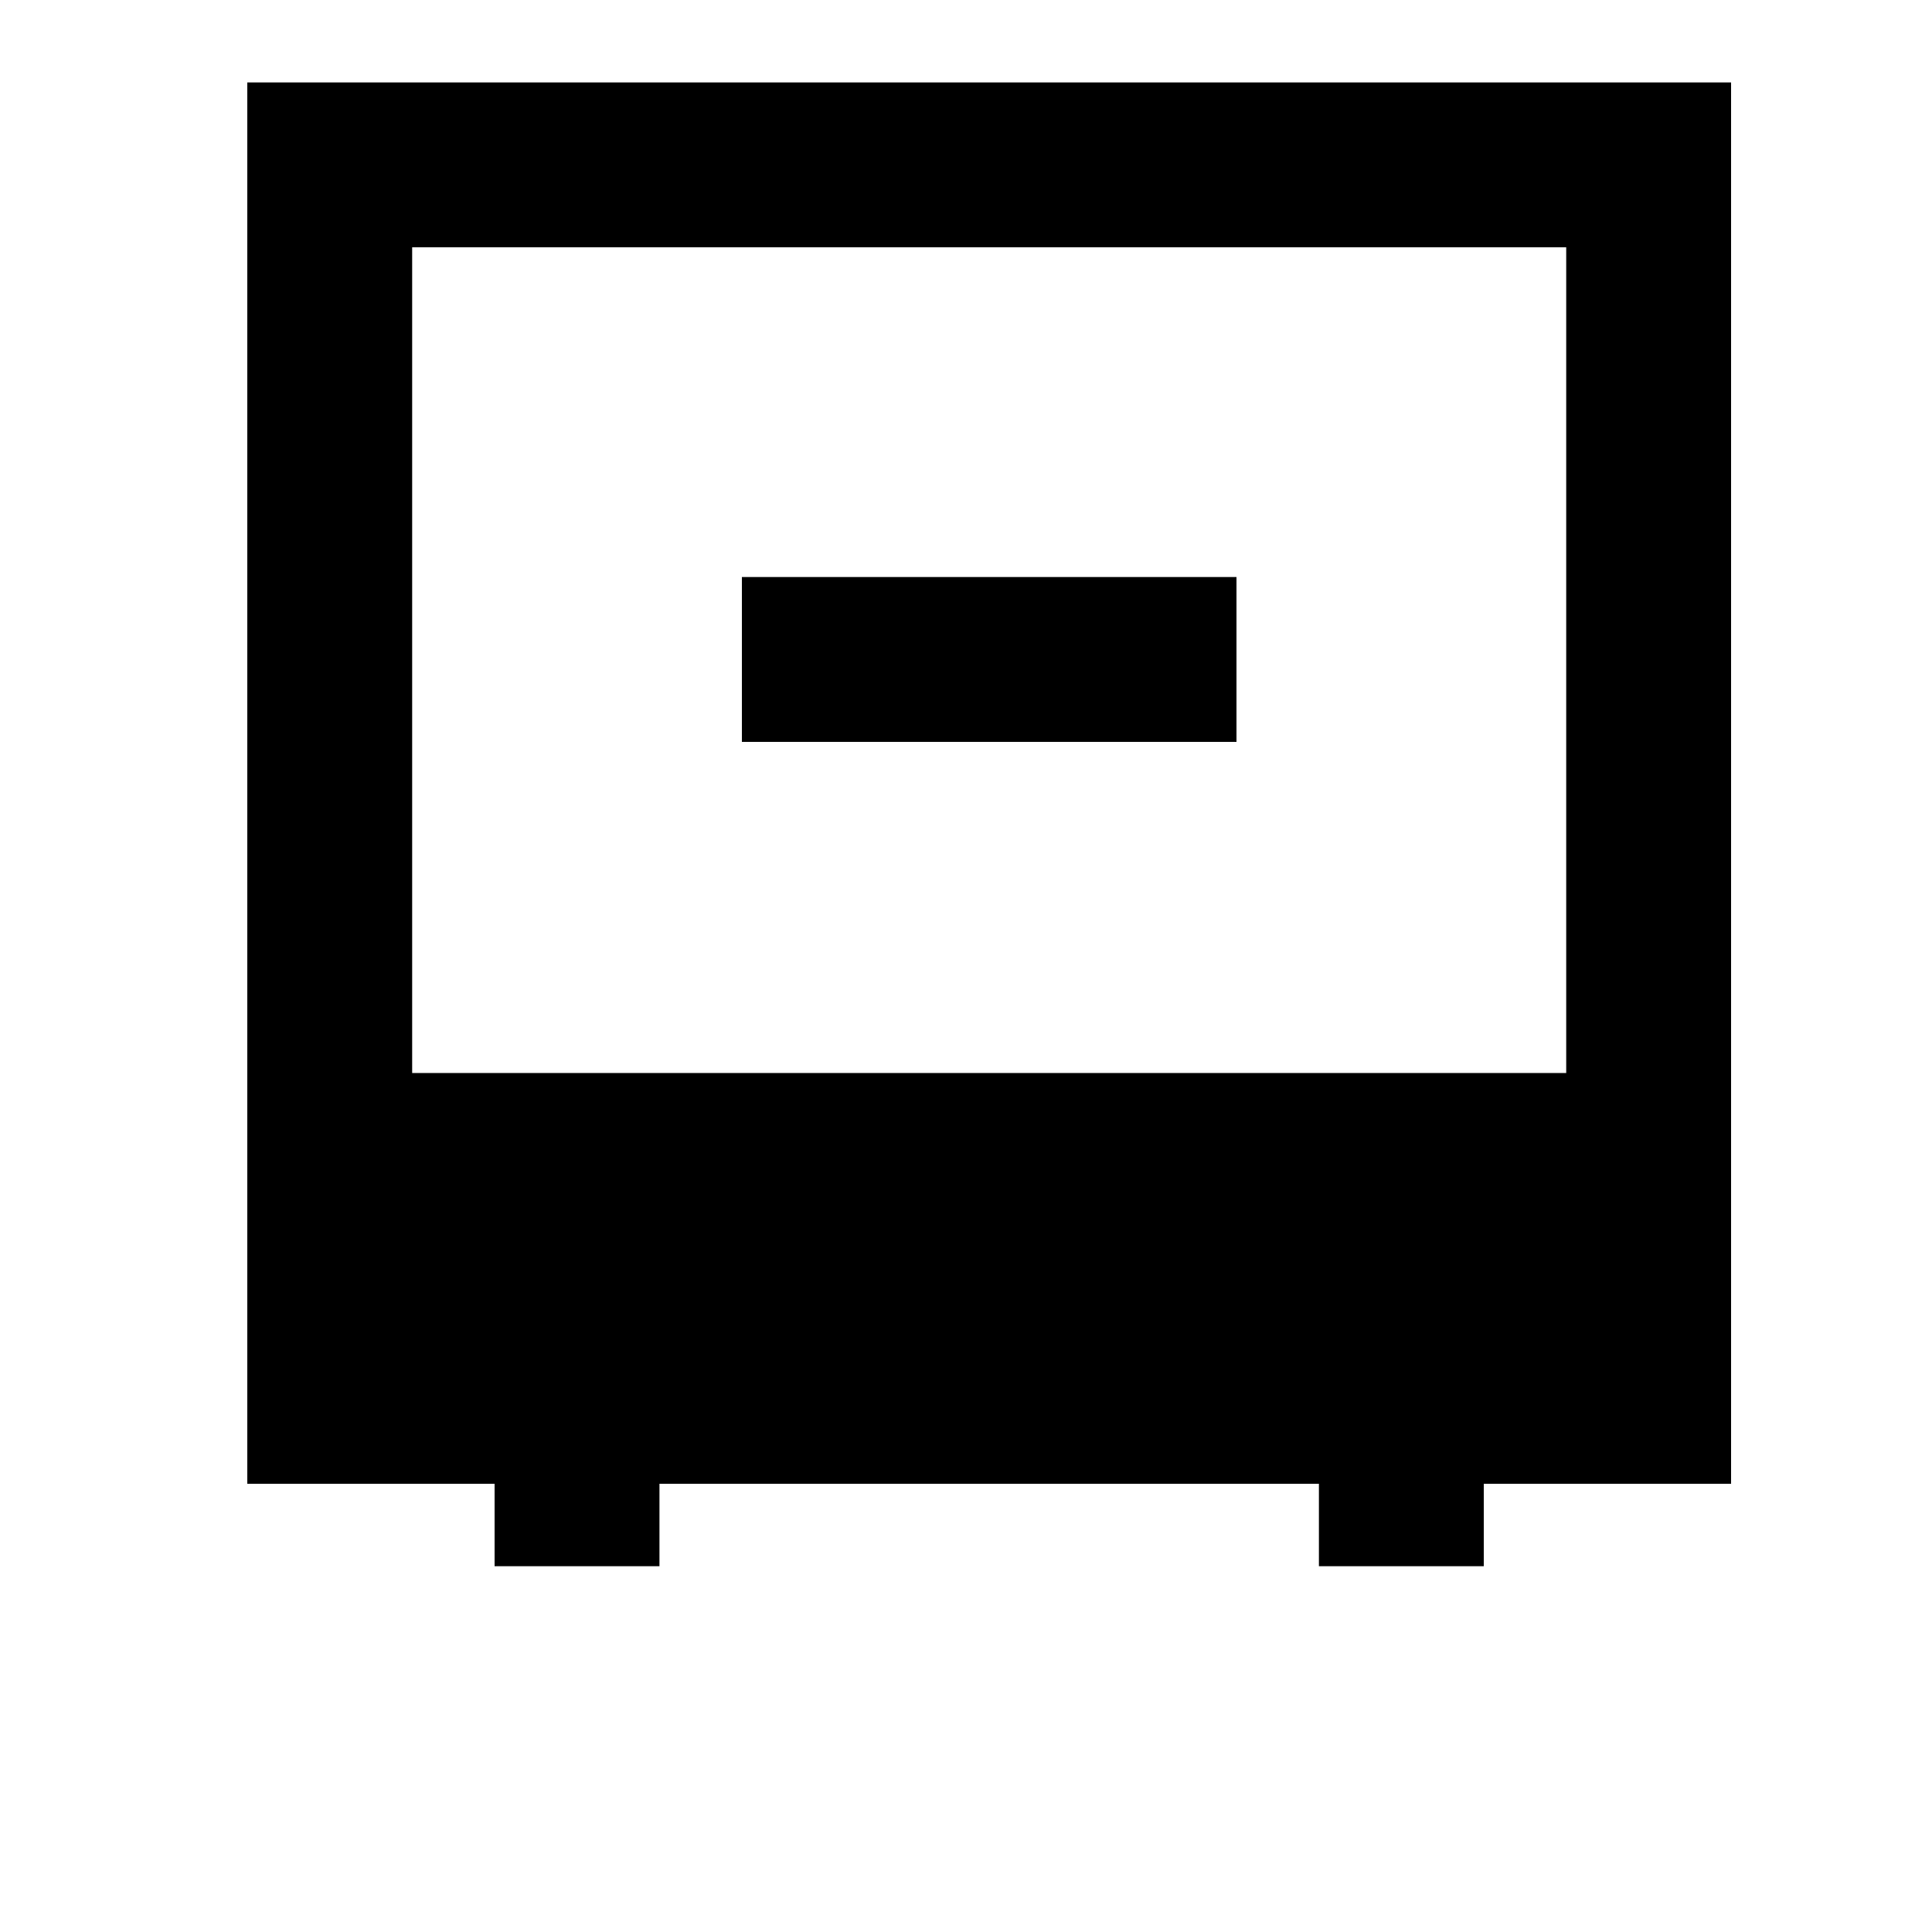 <svg width="24" height="24" viewBox="0 0 1000 1000">
  <path d="M768 768v42.667h-85.333v-42.667h-341.333v42.667h-85.333v-42.667h-128v-725.333h768v725.333h-128zM810.667 128h-597.333v427.392h597.333v-427.392zM384 384h256v-85.333h-256v85.333z" />
</svg>